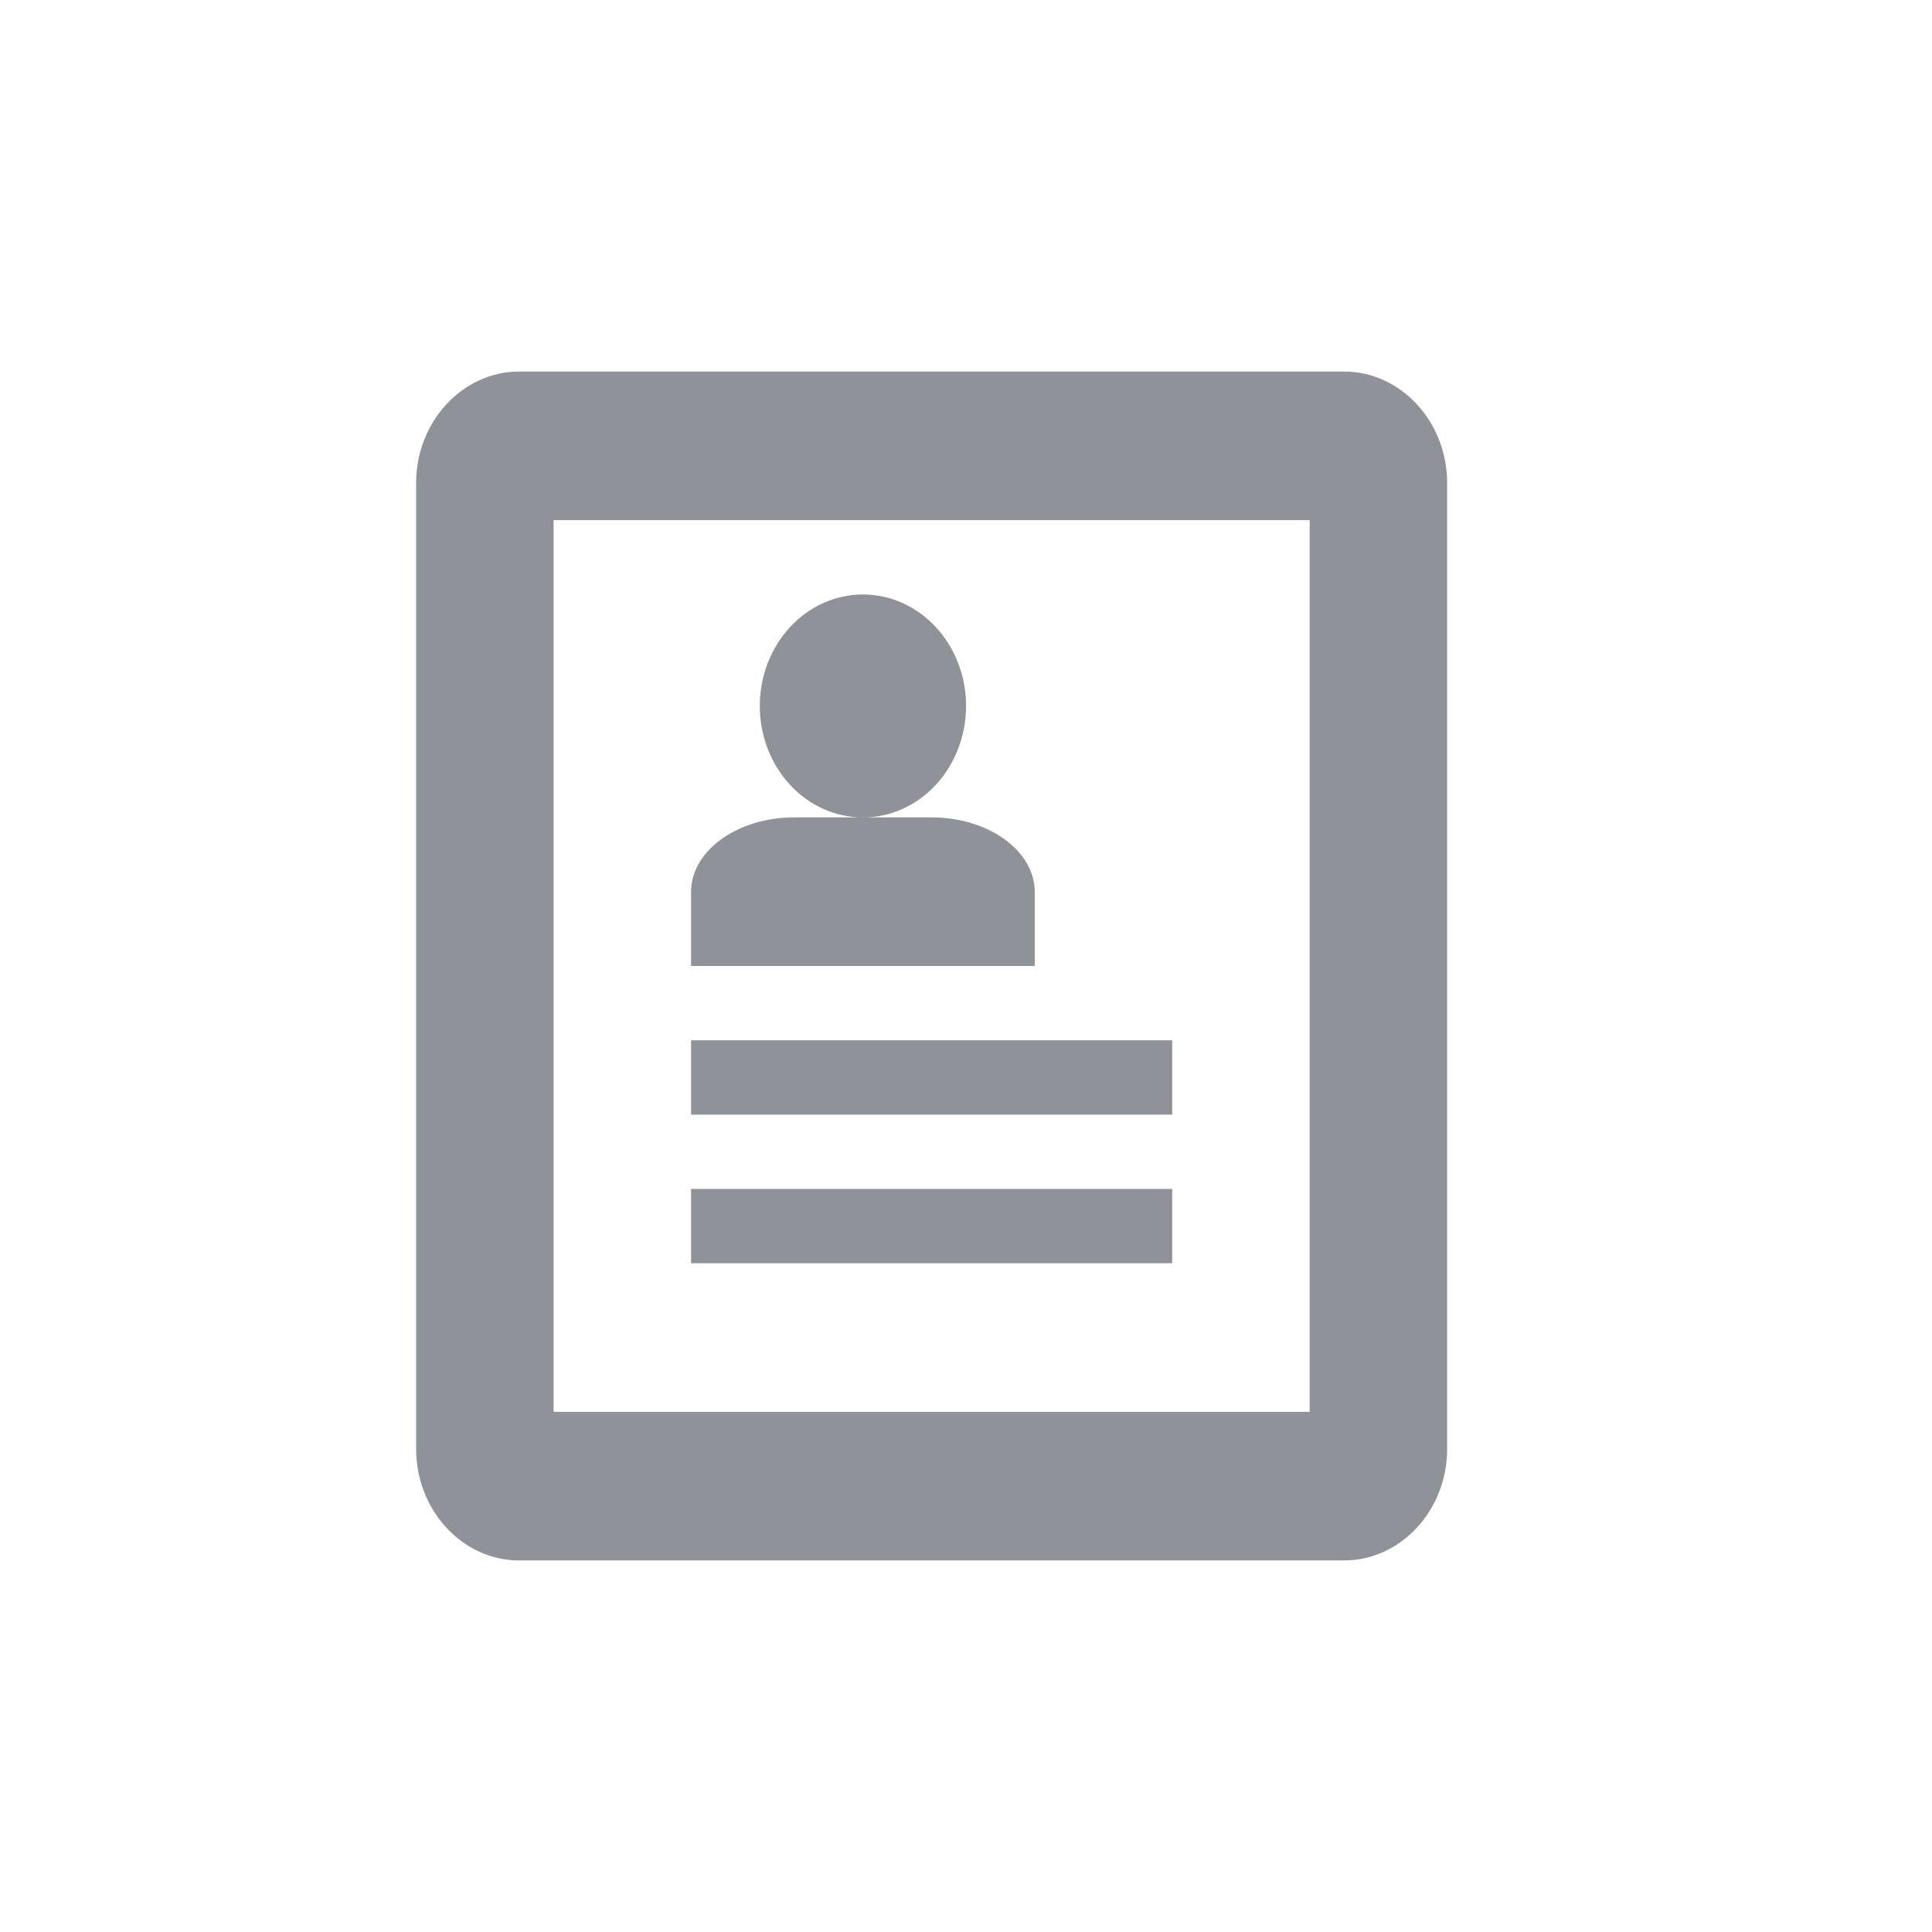 <svg width="390" height="390" viewBox="0 0 390 390" fill="none" xmlns="http://www.w3.org/2000/svg">
<path d="M271.312 75H104.812C93.366 75 84 85.125 84 97.5V292.5C84 304.875 93.366 315 104.812 315H271.312C282.759 315 292.125 304.875 292.125 292.5V97.5C292.125 85.125 282.759 75 271.312 75ZM264.375 285H111.75V105H264.375V285ZM139.5 210H236.625V225H139.5V210ZM139.5 240H236.625V255H139.5V240ZM153.375 142.5C153.376 139.544 153.915 136.618 154.962 133.887C156.01 131.157 157.544 128.676 159.478 126.587C161.412 124.498 163.707 122.841 166.234 121.71C168.76 120.58 171.467 119.999 174.201 120C176.935 120.001 179.643 120.584 182.168 121.716C184.694 122.848 186.988 124.507 188.921 126.598C190.854 128.688 192.386 131.17 193.432 133.901C194.477 136.632 195.015 139.559 195.014 142.515C195.012 148.484 192.817 154.208 188.911 158.428C185.005 162.648 179.709 165.017 174.188 165.015C168.666 165.013 163.371 162.64 159.468 158.417C155.565 154.195 153.373 148.469 153.375 142.5ZM188.062 165H160.312C148.866 165 139.5 171.75 139.5 180V195H208.875V180C208.875 171.75 199.509 165 188.062 165Z" fill="#8F9399"/>
</svg>

